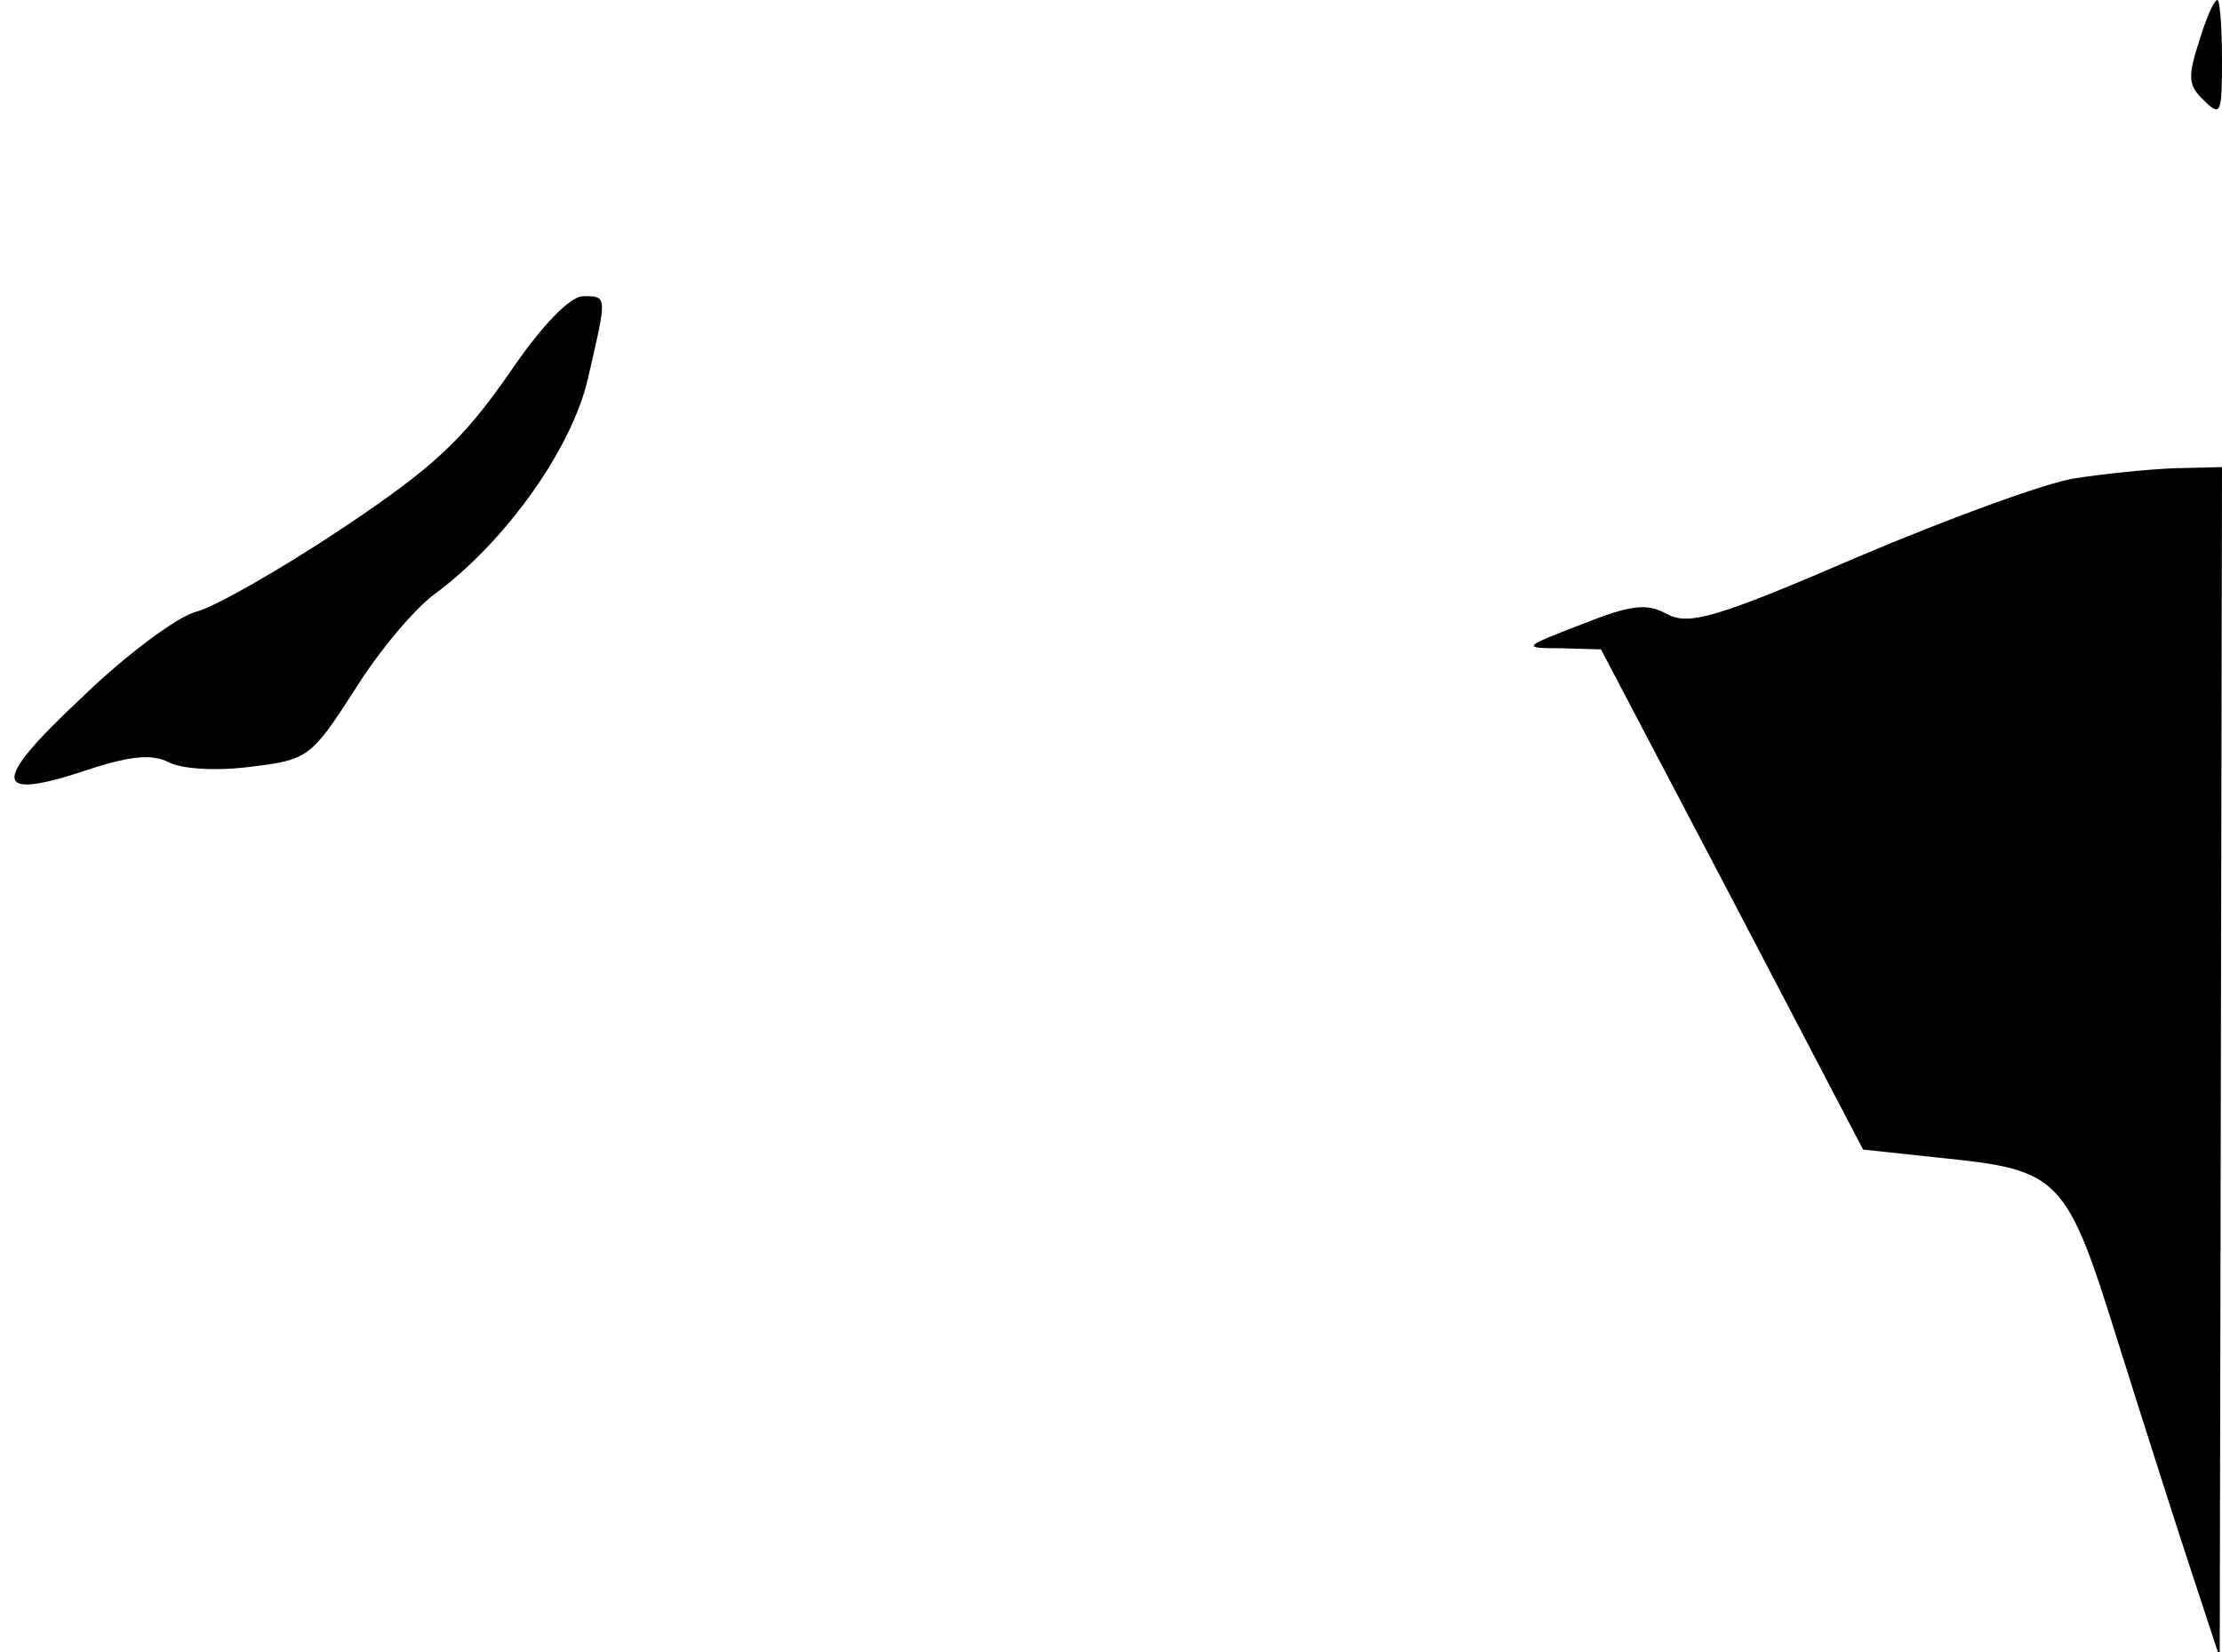 <?xml version="1.0" standalone="no"?>
<!DOCTYPE svg PUBLIC "-//W3C//DTD SVG 20010904//EN"
 "http://www.w3.org/TR/2001/REC-SVG-20010904/DTD/svg10.dtd">
<svg version="1.0" xmlns="http://www.w3.org/2000/svg"
 width="195pt" height="145pt" viewBox="0 0 195 145"
 preserveAspectRatio="xMidYMid meet">
<g transform="translate(0,145) scale(0.1,-0.1)"
fill="#000000" stroke="none">
<path fill="#000000" stroke="none" d="M1930 1414 c-10 -31 -10 -39 4 -52 15
-15 16 -12 16 36 0 29 -2 52 -4 52 -3 0 -10 -16 -16 -36z"/>
<path fill="#000000" stroke="none" d="M446 1121 c-40 -57 -65 -81 -146 -135
-54 -36 -112 -69 -128 -73 -16 -4 -62 -38 -101 -76 -80 -75 -78 -91 8 -62 37
12 55 13 69 6 11 -6 42 -8 72 -4 50 6 53 8 91 67 21 34 53 72 71 85 61 45 120
127 134 189 17 73 17 72 -4 72 -12 0 -37 -26 -66 -69z"/>
<path fill="#000000" stroke="none" d="M1820 1030 c-25 -4 -110 -35 -190 -69
-125 -54 -148 -60 -167 -50 -18 10 -32 8 -75 -9 -52 -20 -53 -21 -18 -21 l35
-1 115 -219 115 -220 65 -7 c109 -11 113 -15 160 -166 23 -73 52 -164 65 -203
l23 -70 1 523 1 522 -42 -1 c-24 -1 -63 -5 -88 -9z"/>
</g>
</svg>
